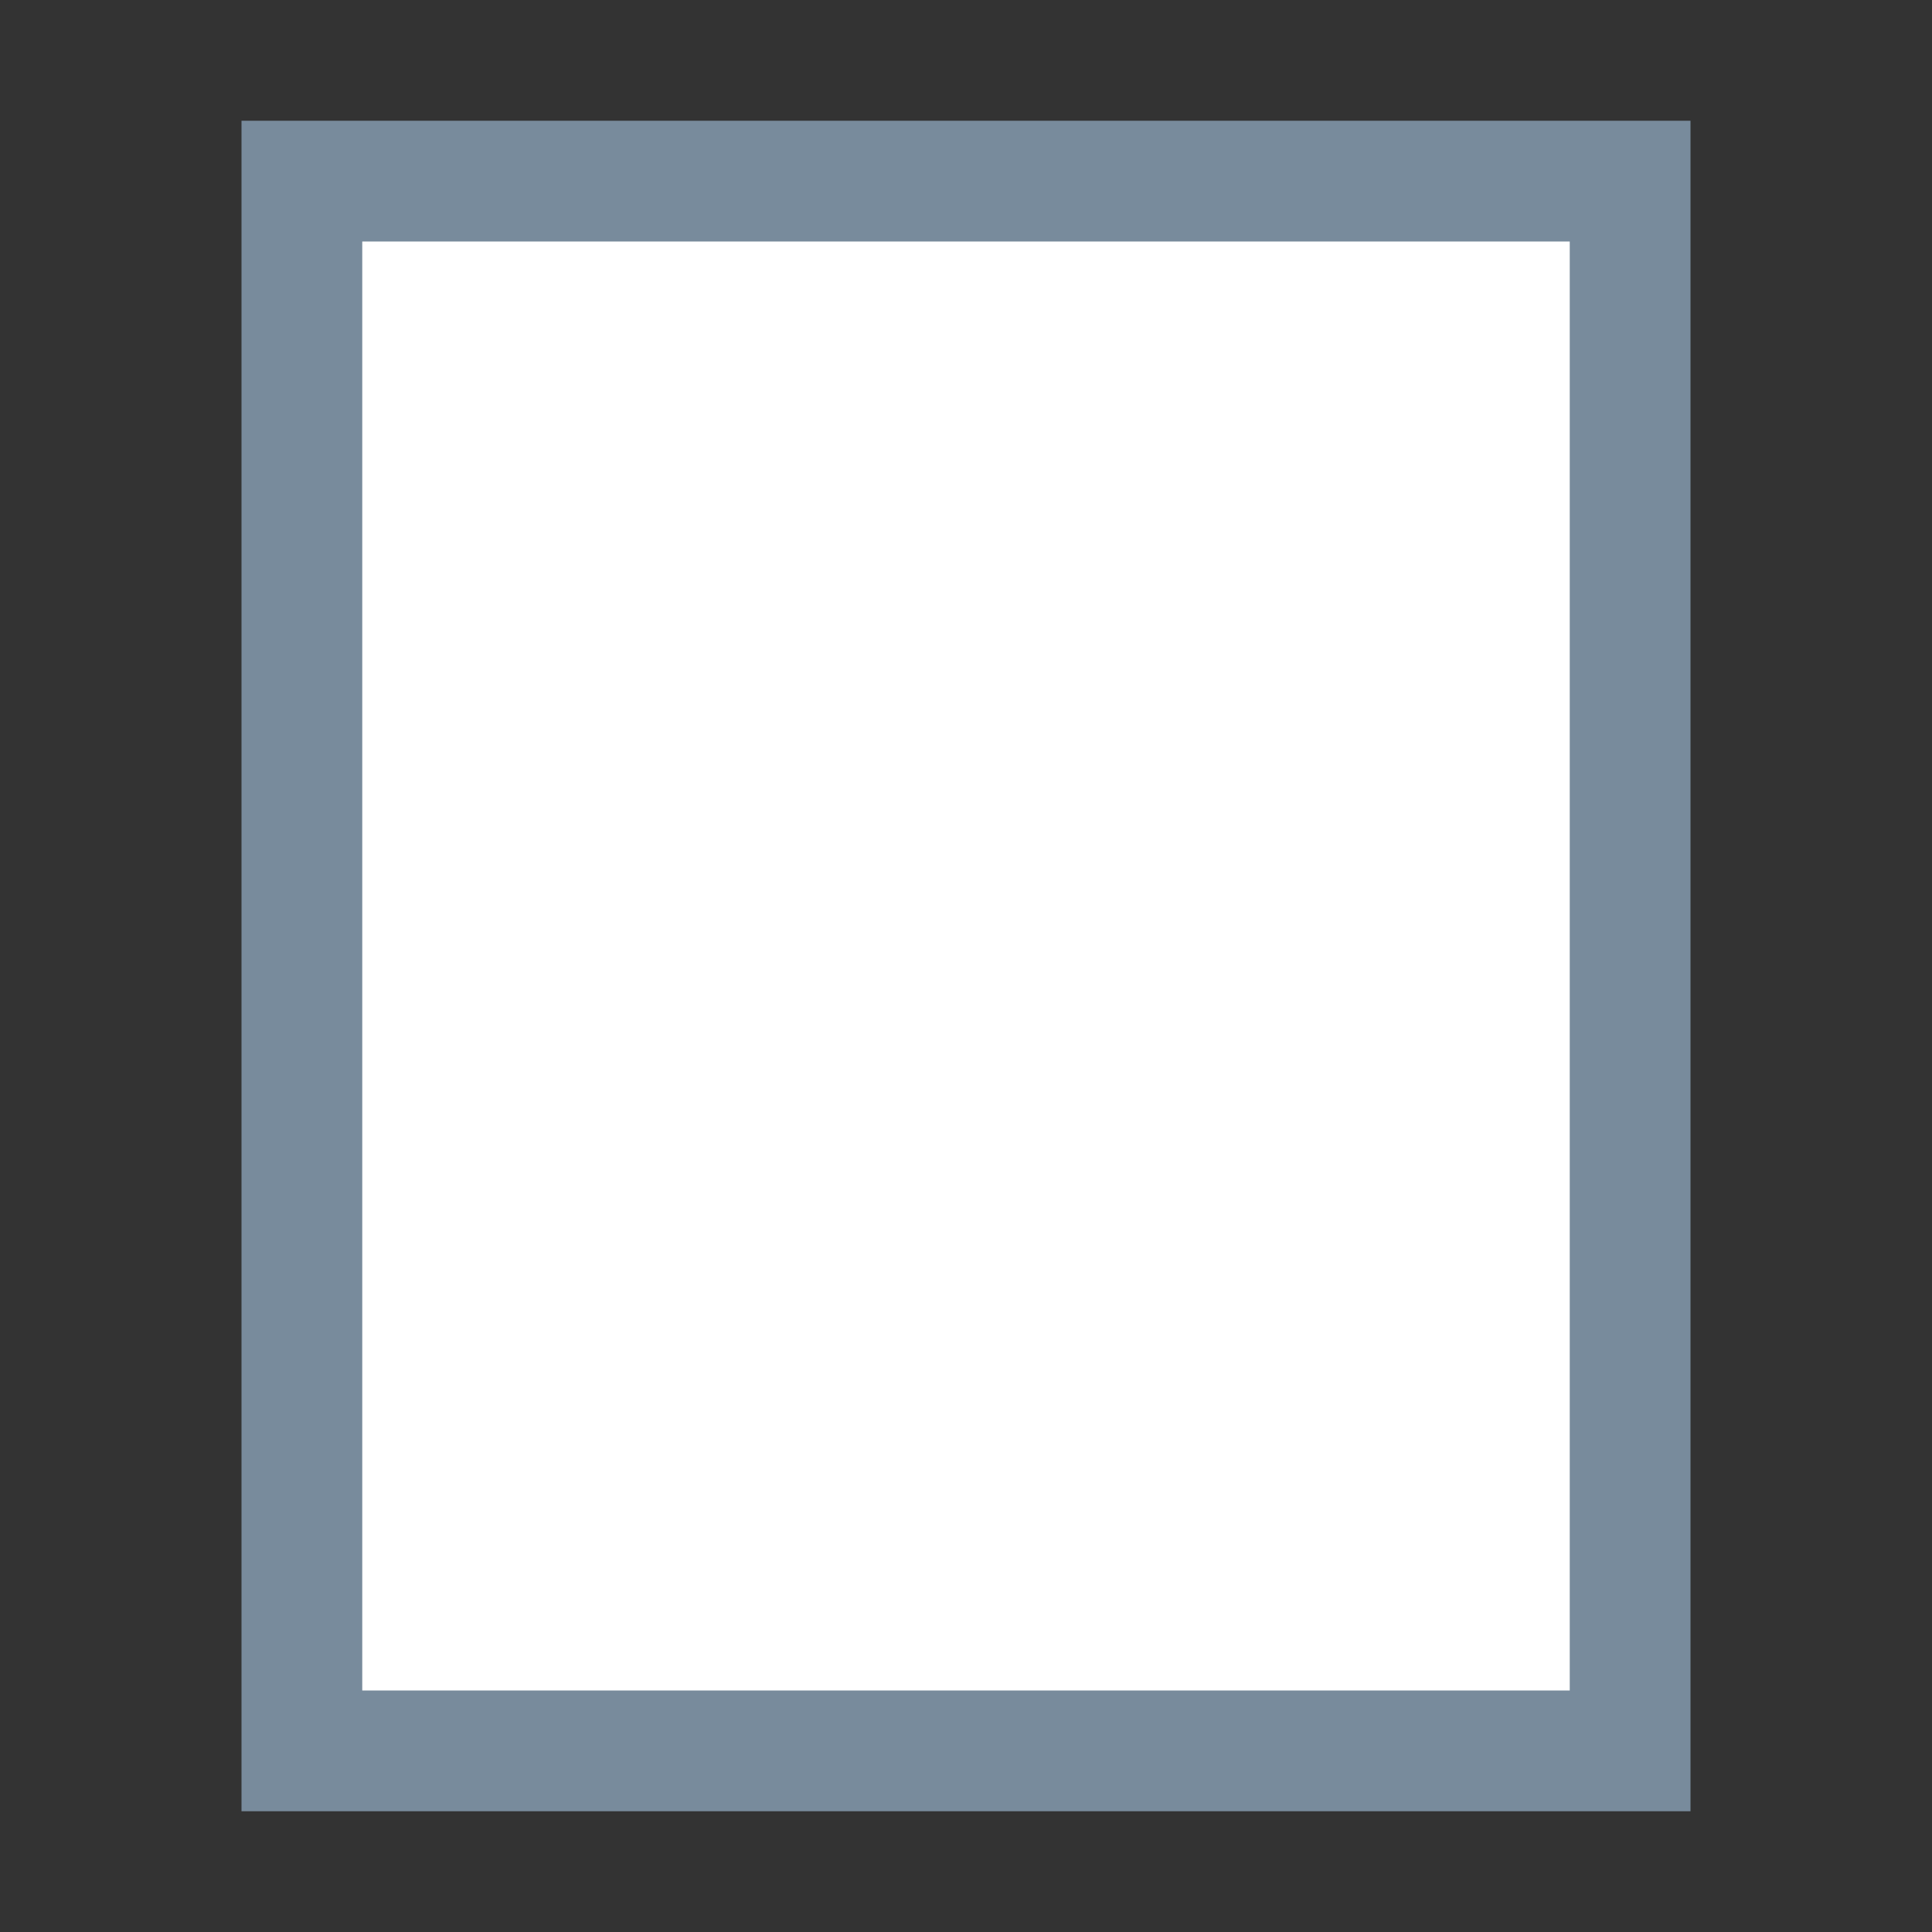 <?xml version="1.0" encoding="utf-8"?>
<!-- Generator: Adobe Illustrator 22.1.0, SVG Export Plug-In . SVG Version: 6.00 Build 0)  -->
<svg version="1.2" baseProfile="tiny" id="katman_1"
	 xmlns="http://www.w3.org/2000/svg" xmlns:xlink="http://www.w3.org/1999/xlink" x="0px" y="0px" viewBox="0 0 16 16"
	 xml:space="preserve">
<rect x="0" y="0" width="16" height="16" fill="#333333" stroke="none"/>
<g>
	<rect x="2.5" y="1.5" fill="#FFFFFF" width="11" height="13"/>
	<path fill="#788B9C" d="M13,2v12H3V2H13 M14,1H2v14h12V1L14,1z"/>
</g>
</svg>
